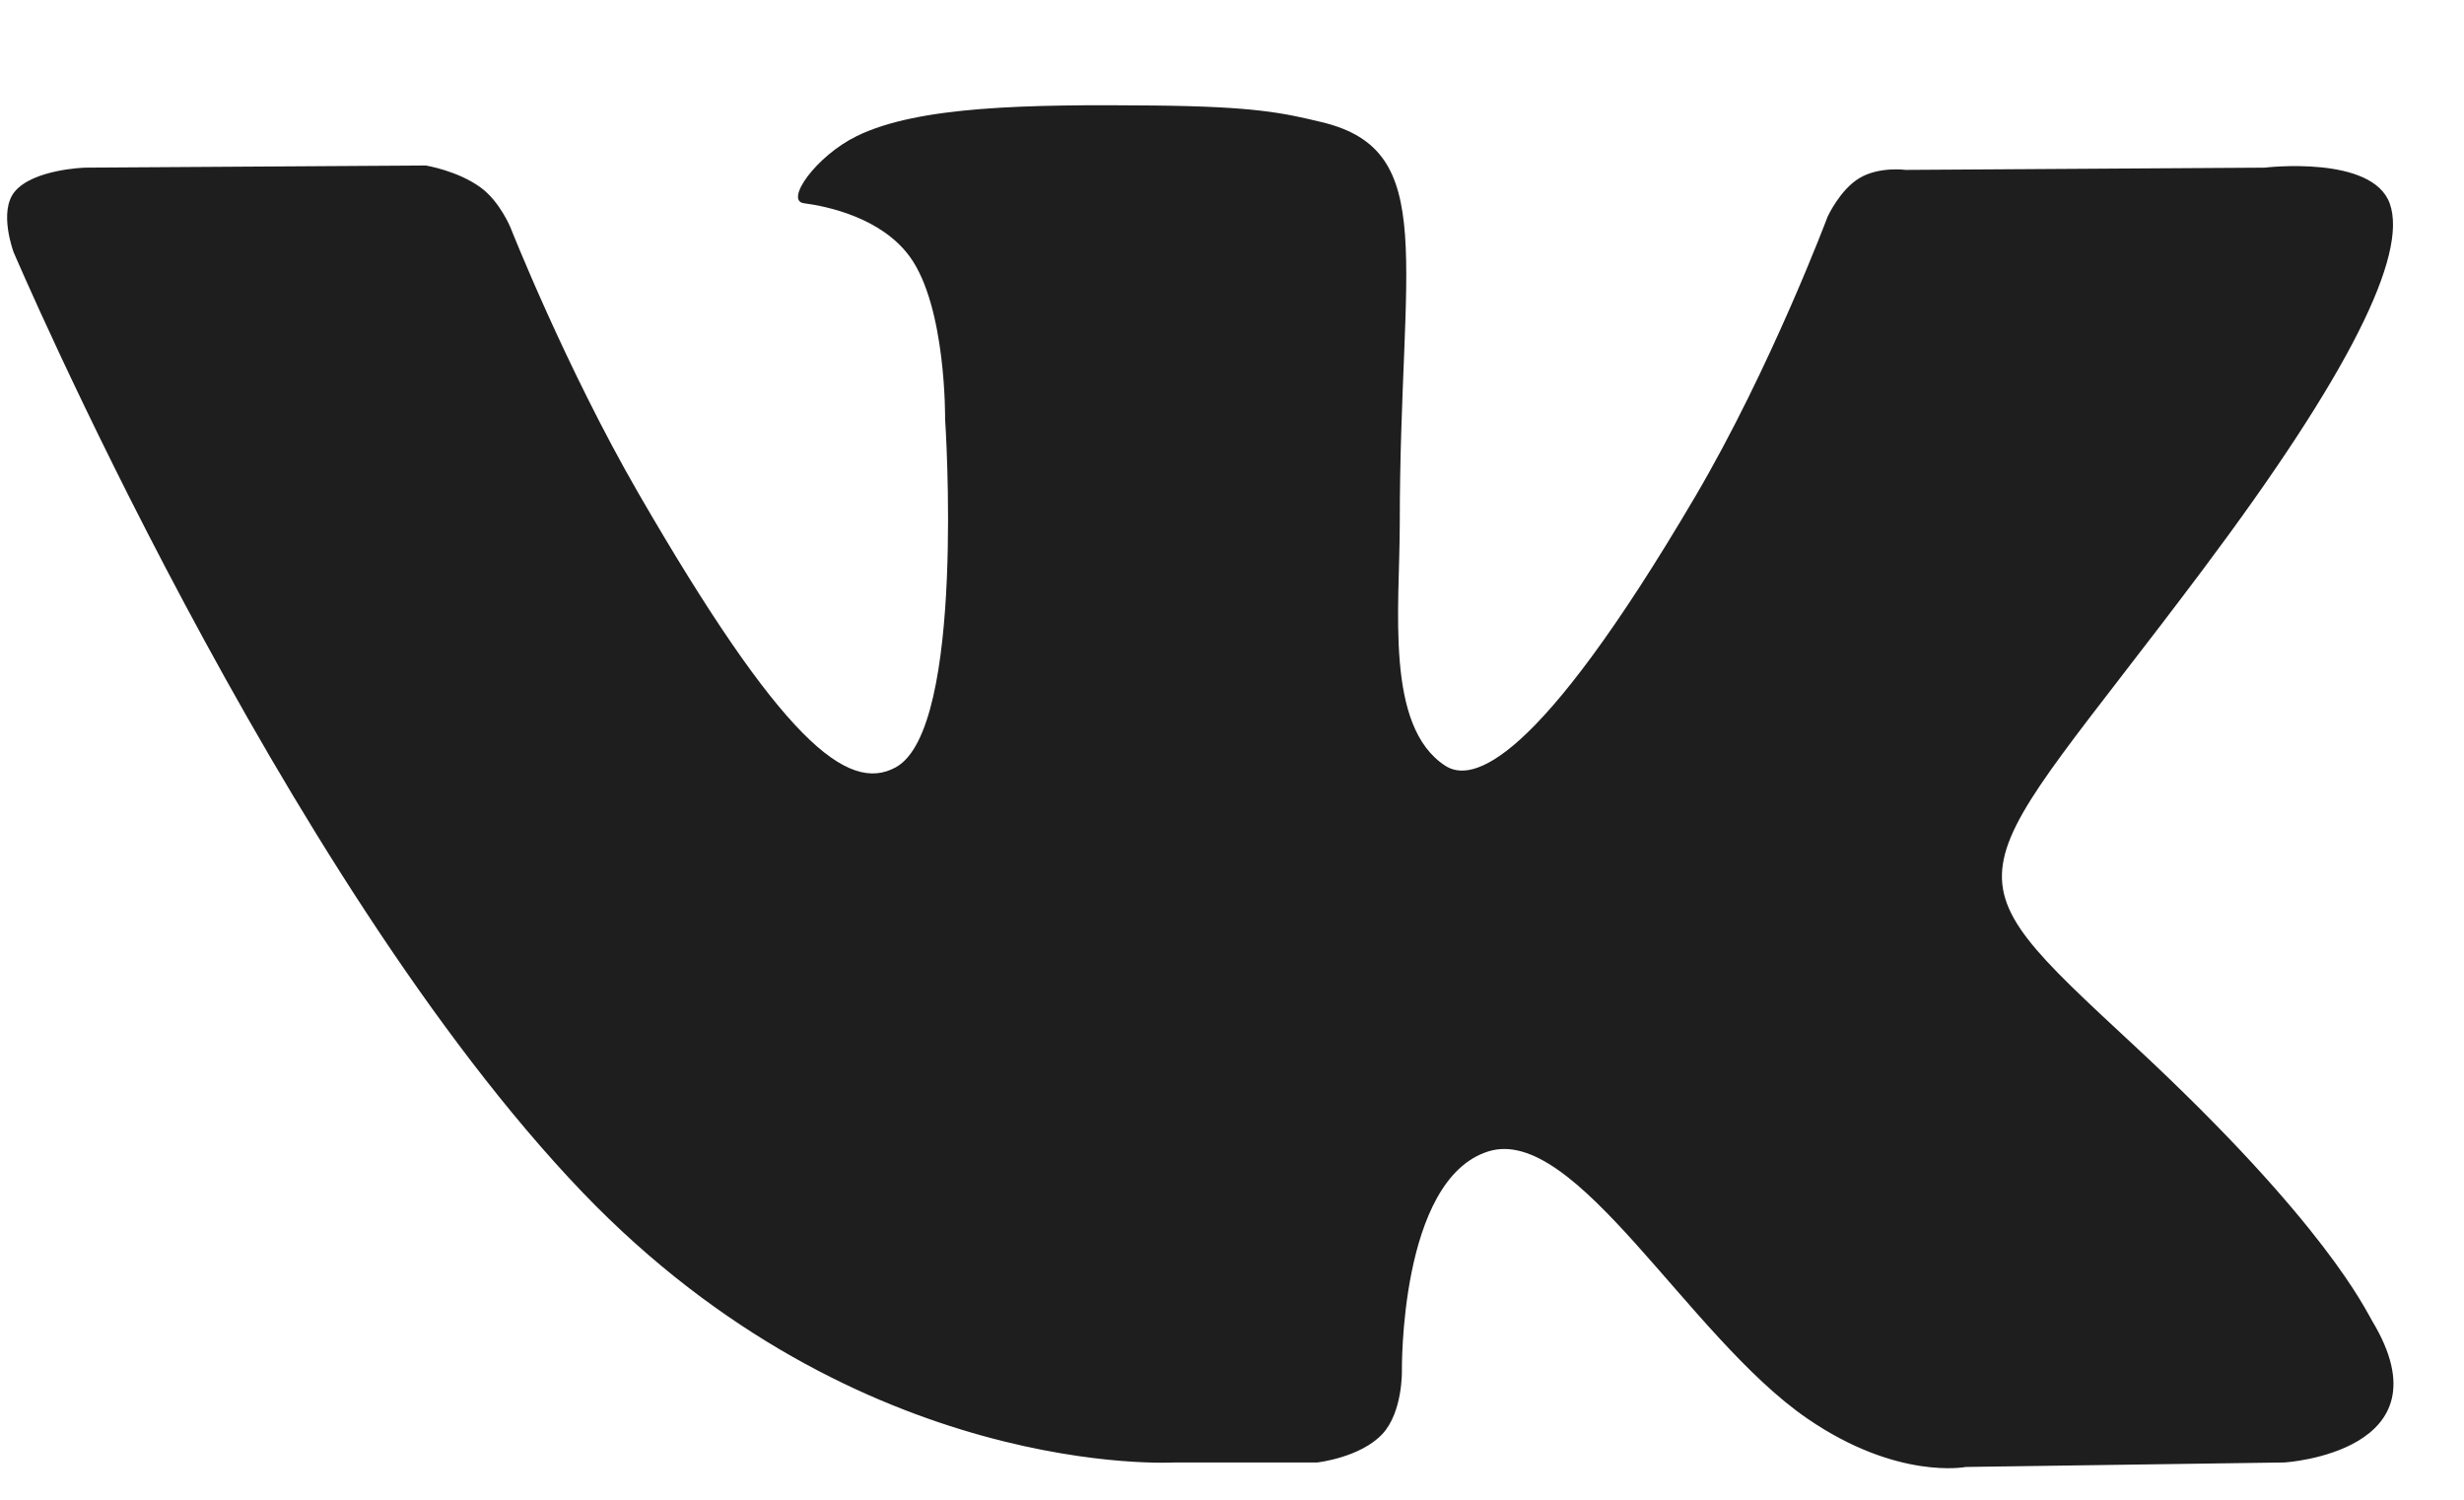 <svg width="23" height="14" viewBox="0 0 23 14" fill="none" xmlns="http://www.w3.org/2000/svg">
<path fill-rule="evenodd" clip-rule="evenodd" d="M12.296 13.652C12.296 13.652 12.698 13.607 12.904 13.386C13.093 13.183 13.086 12.8 13.086 12.8C13.086 12.8 13.061 11.013 13.89 10.749C14.707 10.489 15.757 12.478 16.87 13.242C17.711 13.82 18.35 13.694 18.35 13.694L21.325 13.652C21.325 13.652 22.881 13.556 22.143 12.331C22.082 12.231 21.713 11.425 19.931 9.769C18.065 8.036 18.316 8.316 20.562 5.318C21.931 3.492 22.478 2.377 22.307 1.9C22.144 1.444 21.138 1.565 21.138 1.565L17.788 1.586C17.788 1.586 17.54 1.552 17.356 1.663C17.176 1.77 17.06 2.022 17.06 2.022C17.06 2.022 16.53 3.435 15.823 4.637C14.332 7.172 13.736 7.306 13.492 7.149C12.924 6.782 13.066 5.674 13.066 4.888C13.066 2.43 13.438 1.406 12.341 1.141C11.977 1.053 11.709 0.995 10.778 0.985C9.582 0.973 8.571 0.99 7.998 1.27C7.617 1.456 7.323 1.873 7.503 1.897C7.724 1.926 8.225 2.032 8.491 2.394C8.834 2.862 8.822 3.912 8.822 3.912C8.822 3.912 9.019 6.804 8.361 7.163C7.91 7.41 7.291 6.907 5.961 4.607C5.28 3.429 4.766 2.126 4.766 2.126C4.766 2.126 4.667 1.883 4.489 1.752C4.275 1.594 3.975 1.545 3.975 1.545L0.793 1.565C0.793 1.565 0.314 1.579 0.139 1.787C-0.017 1.971 0.127 2.354 0.127 2.354C0.127 2.354 2.619 8.191 5.44 11.133C8.028 13.829 10.965 13.652 10.965 13.652H12.296Z" fill="#1E1E1E"/>
</svg>
